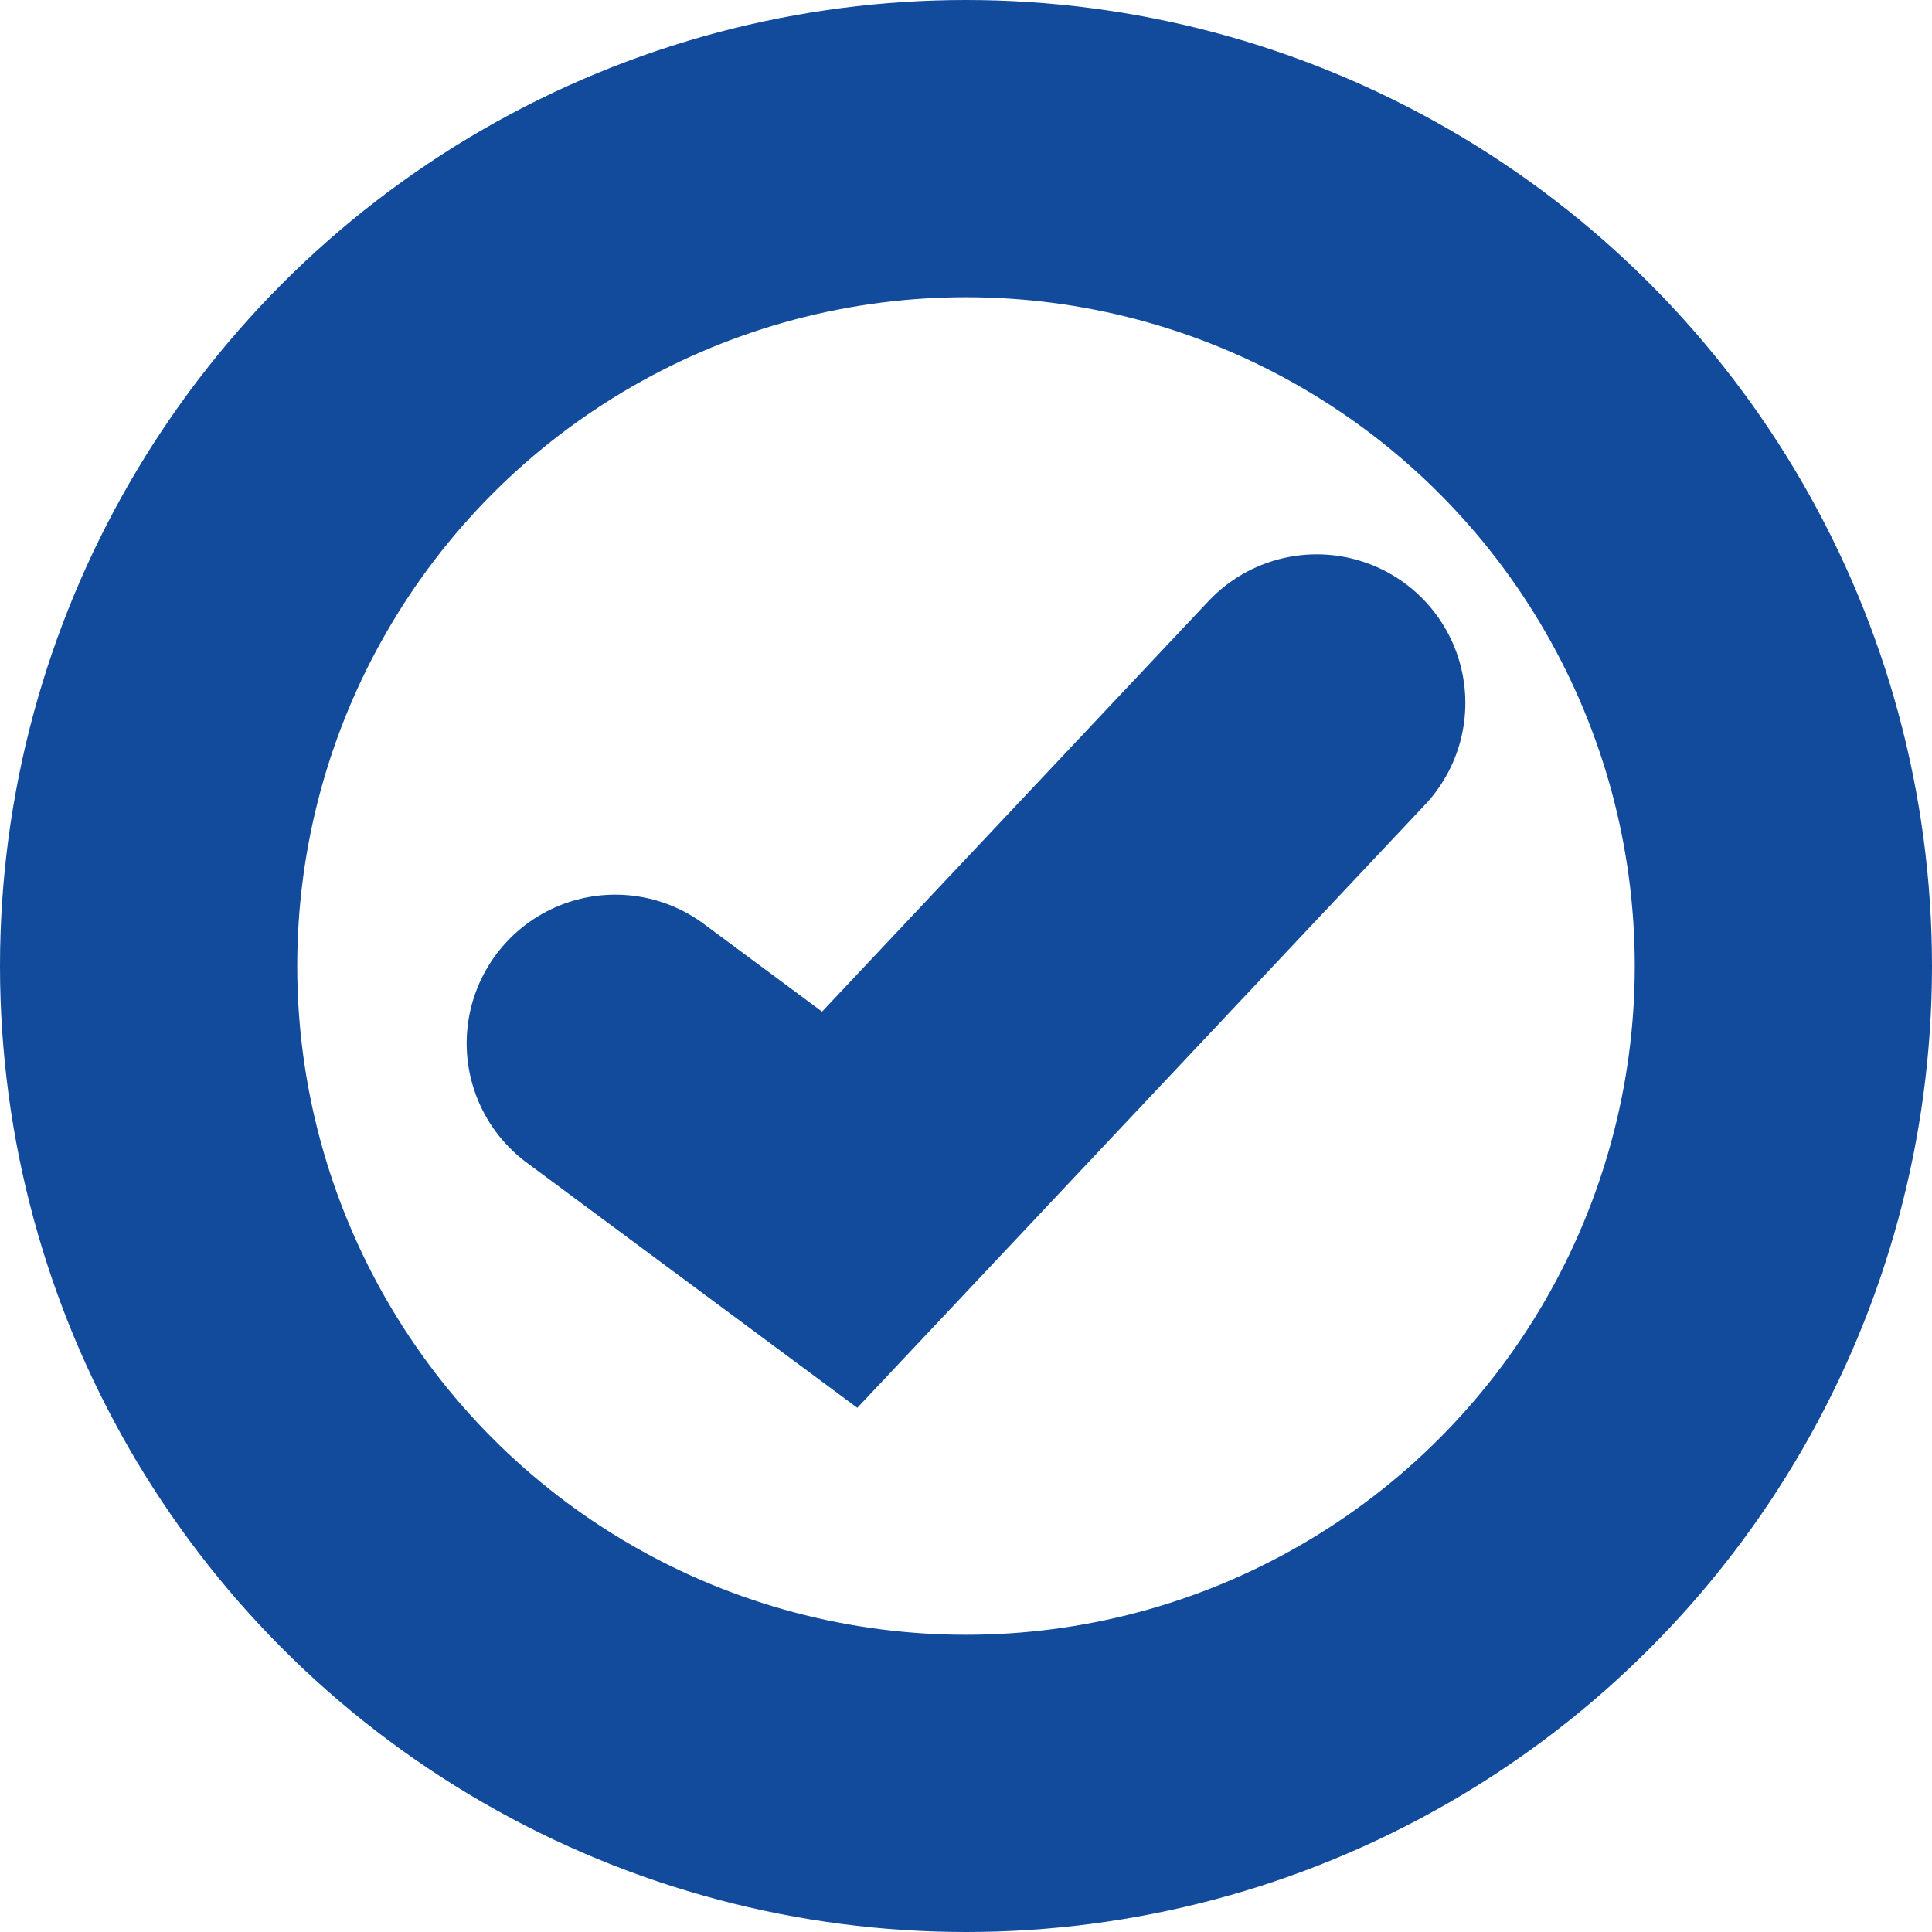 <svg xmlns="http://www.w3.org/2000/svg" xmlns:xlink="http://www.w3.org/1999/xlink" viewBox="0 0 13 13"><defs><clipPath id="a"><rect width="13" height="13" style="fill:none"/></clipPath></defs><title>tick</title><g style="clip-path:url(#a)"><circle cx="6.5" cy="6.5" r="5.5" style="fill:none;stroke:#124a9c;stroke-miterlimit:10;stroke-width:2px"/></g><polyline points="4.14 7.02 5.65 8.14 8.86 4.73" style="fill:none;stroke:#124a9c;stroke-linecap:round;stroke-miterlimit:10;stroke-width:2px"/></svg>